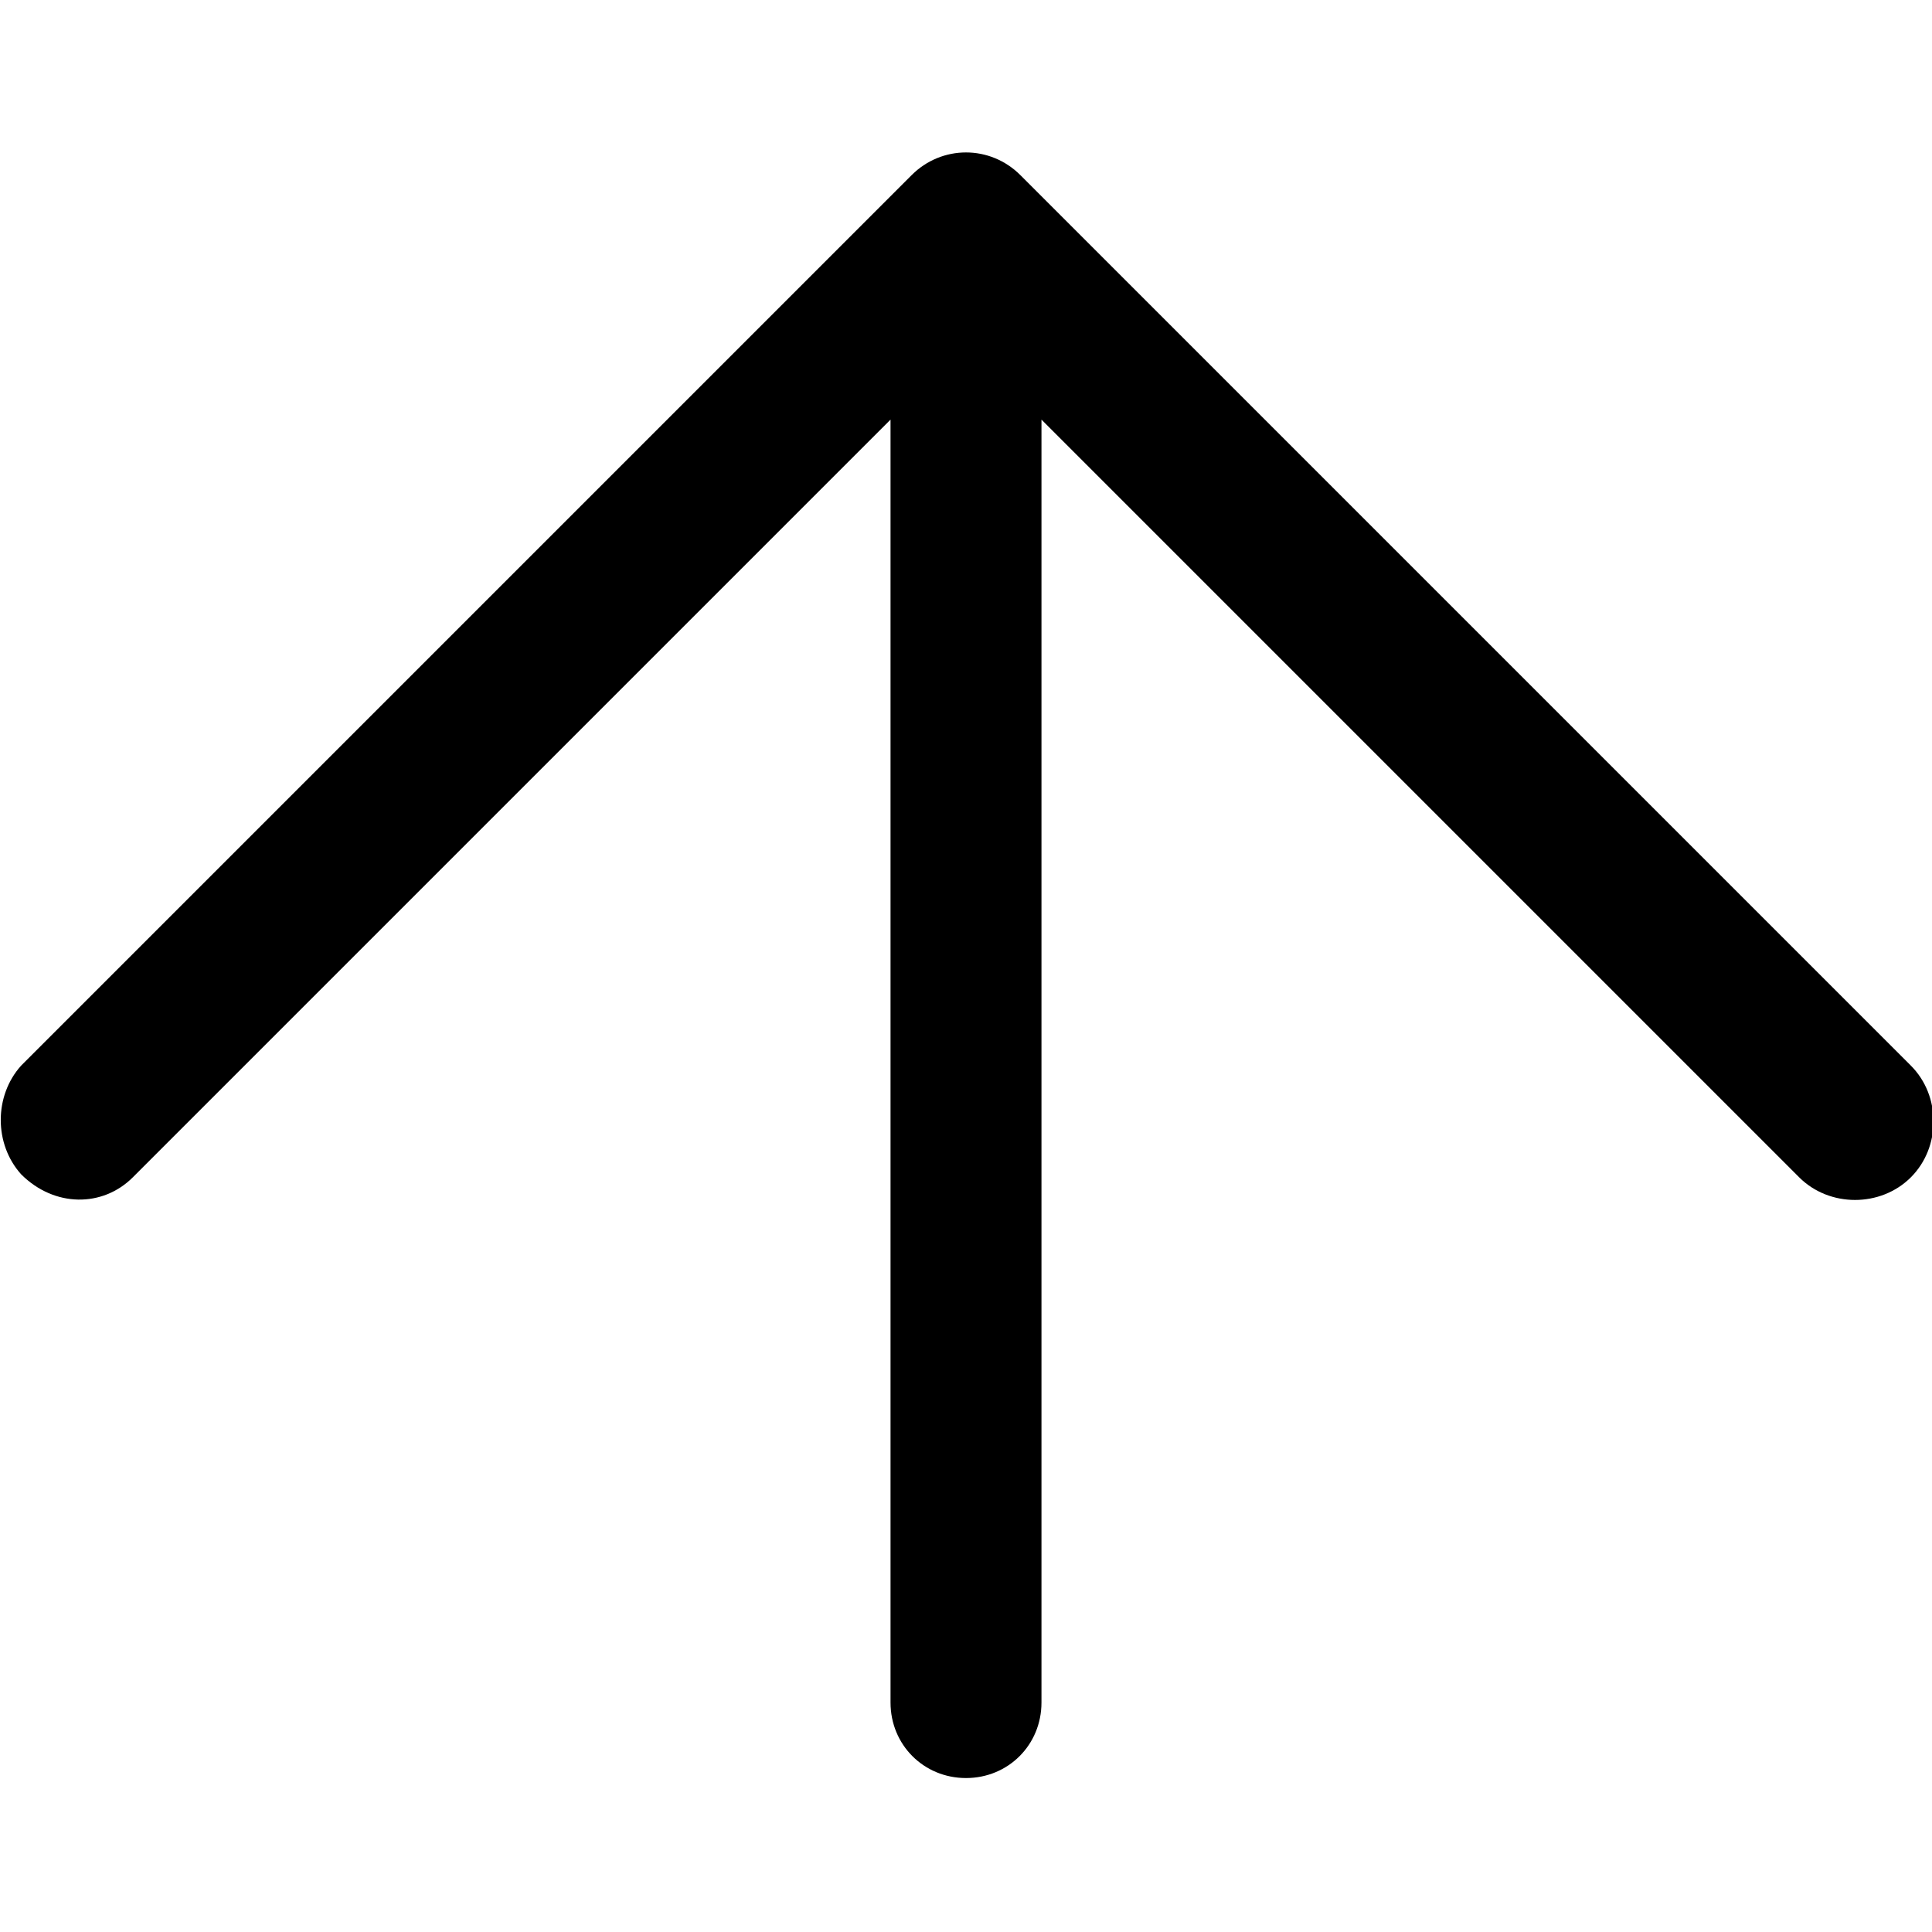 <?xml version="1.0" encoding="utf-8"?>
<!-- Generator: Adobe Illustrator 19.0.0, SVG Export Plug-In . SVG Version: 6.00 Build 0)  -->
<svg version="1.1" id="图层_1" xmlns="http://www.w3.org/2000/svg" xmlns:xlink="http://www.w3.org/1999/xlink" x="0px" y="0px"
	 viewBox="-393 309.3 64 64" style="enable-background:new -393 309.3 64 64;" xml:space="preserve">
<path d="M-363.5,365.7v-42.5l-25.1,25.1c-1,1-2.6,1-3.7-0.1c-0.9-1-0.9-2.6,0-3.6l29.5-29.5c1-1,2.6-1,3.6,0l0.1,0.1l29.4,29.4
	c1,1,1,2.7,0,3.7s-2.7,1-3.7,0l-25.1-25.1v42.5c0,1.4-1.1,2.5-2.5,2.5S-363.5,367.1-363.5,365.7z"/>
</svg>
